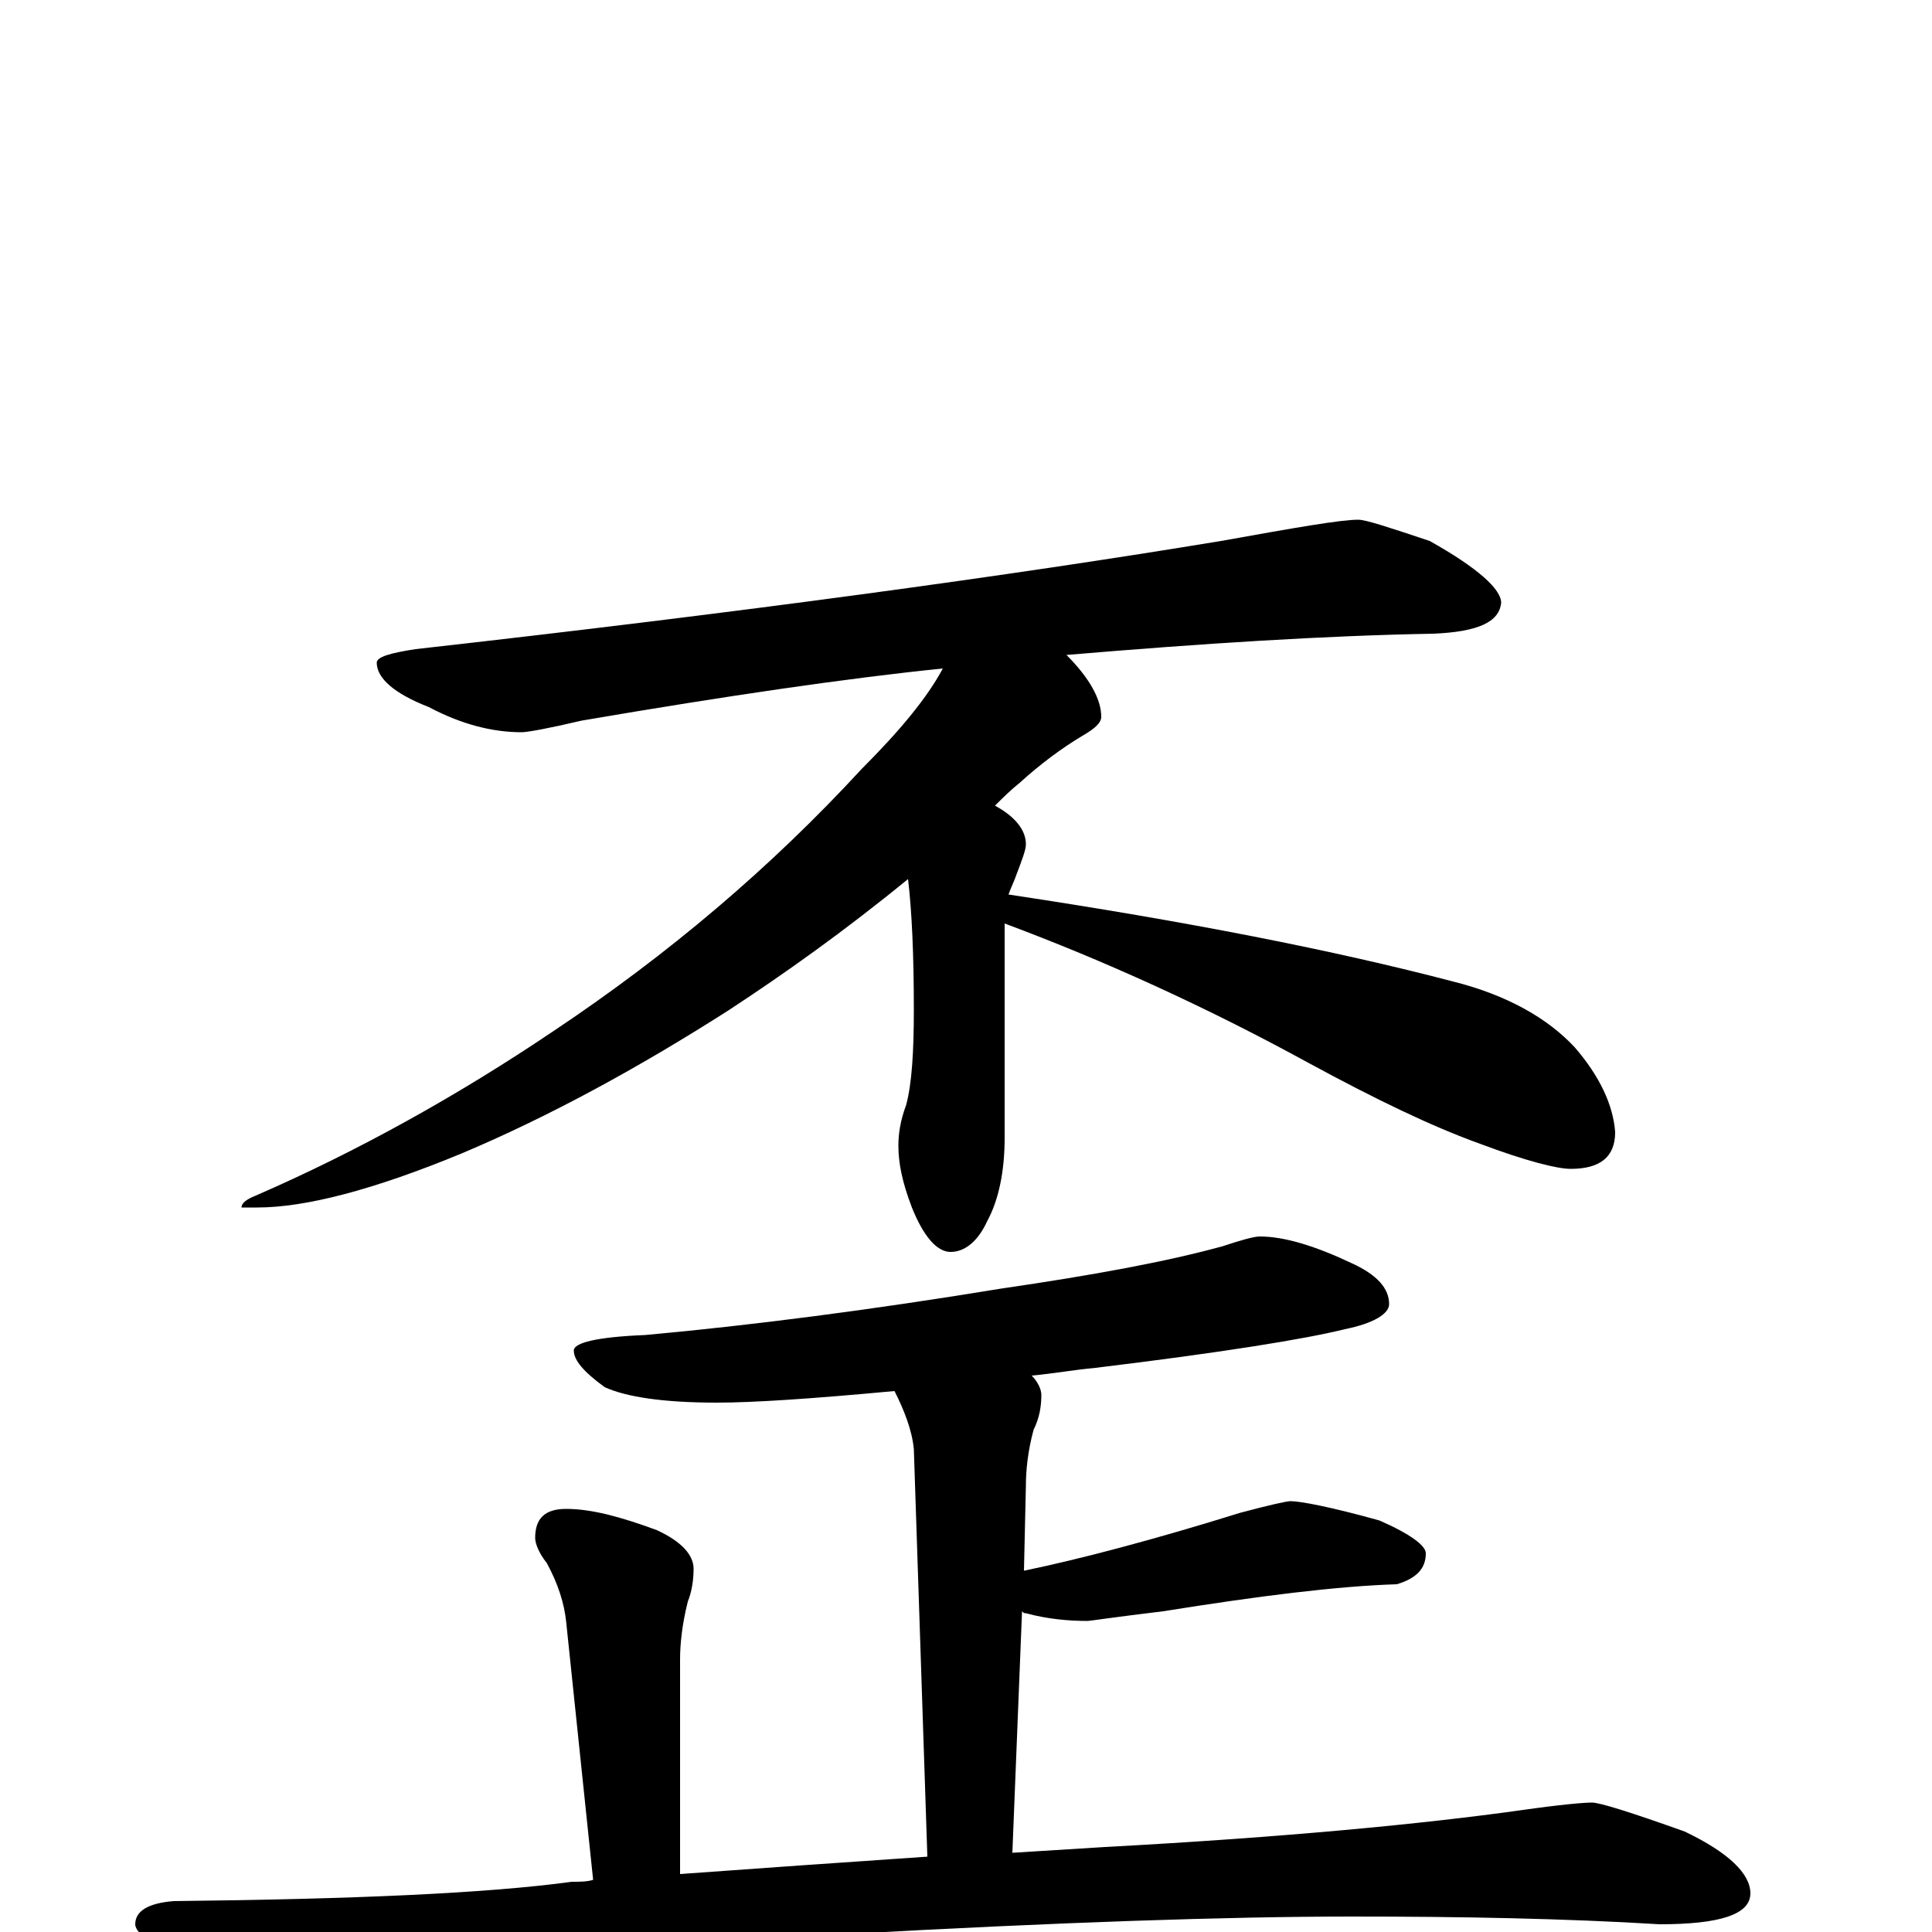 <?xml version="1.0" encoding="utf-8" ?>
<!DOCTYPE svg PUBLIC "-//W3C//DTD SVG 1.1//EN" "http://www.w3.org/Graphics/SVG/1.1/DTD/svg11.dtd">
<svg version="1.1" id="Layer_1" xmlns="http://www.w3.org/2000/svg" xmlns:xlink="http://www.w3.org/1999/xlink" x="0px" y="145px" width="1000px" height="1000px" viewBox="0 0 1000 1000" enable-background="new 0 0 1000 1000" xml:space="preserve">
<g id="Layer_1">
<path id="glyph" transform="matrix(1 0 0 -1 0 1000)" d="M703,731C707,731 719,727 740,720C765,706 777,695 777,688C776,678 765,673 742,672C686,671 623,667 552,661C564,649 570,638 570,629C570,626 567,623 560,619C550,613 539,605 528,595C523,591 519,587 515,583C526,577 531,570 531,563C531,560 529,555 526,547C525,544 523,540 522,537C615,523 691,508 752,492C780,485 801,473 815,458C828,443 835,428 836,414C836,401 828,395 813,395C806,395 790,399 766,408C741,417 712,431 677,450C624,479 571,503 520,522C520,519 520,517 520,514l0,-103C520,394 517,379 511,368C506,357 499,352 492,352C485,352 478,360 472,375C467,388 465,398 465,407C465,413 466,420 469,428C472,439 473,456 473,477C473,506 472,528 470,545C437,518 406,496 377,477C330,447 284,422 239,403C193,384 158,375 133,375l-8,0C125,377 127,379 132,381C185,404 237,433 286,466C346,506 399,551 446,602C466,622 480,639 488,654C439,649 377,640 301,627C284,623 273,621 270,621C255,621 239,625 222,634C204,641 195,649 195,657C195,660 202,662 215,664C384,683 523,702 632,720C671,727 694,731 703,731M652,360C665,360 681,355 700,346C713,340 719,333 719,325C719,320 711,315 696,312C676,307 633,300 567,292C556,291 545,289 534,288C537,285 539,281 539,278C539,272 538,266 535,260C532,249 531,239 531,231l-1,-44C559,193 597,203 642,217C657,221 666,223 668,223C673,223 689,220 714,213C730,206 738,200 738,196C738,188 733,183 723,180C692,179 652,174 602,166C577,163 564,161 563,161C553,161 542,162 531,165C530,165 530,165 529,166l-5,-125C540,42 556,43 572,44C665,49 737,56 787,63C808,66 820,67 824,67C828,67 844,62 872,52C895,41 906,30 906,20C906,9 890,4 859,4C810,7 757,8 700,8C635,8 548,5 439,-1C364,-4 283,-12 194,-25C171,-29 155,-31 148,-31C138,-31 123,-27 103,-18C81,-9 70,-1 70,4C70,11 77,15 90,16C183,17 252,20 296,26C300,26 304,26 307,27l-14,134C292,170 289,180 283,191C279,196 277,201 277,204C277,214 282,219 293,219C306,219 321,215 340,208C353,202 359,195 359,188C359,182 358,176 356,171C353,159 352,149 352,141l0,-111C393,33 436,36 480,39l-7,211C472,260 468,270 463,280C420,276 390,274 371,274C343,274 324,277 313,282C302,290 297,296 297,301C297,305 309,308 334,309C389,314 451,322 518,333C566,340 604,347 633,355C642,358 649,360 652,360z"/>
</g>
</svg>
